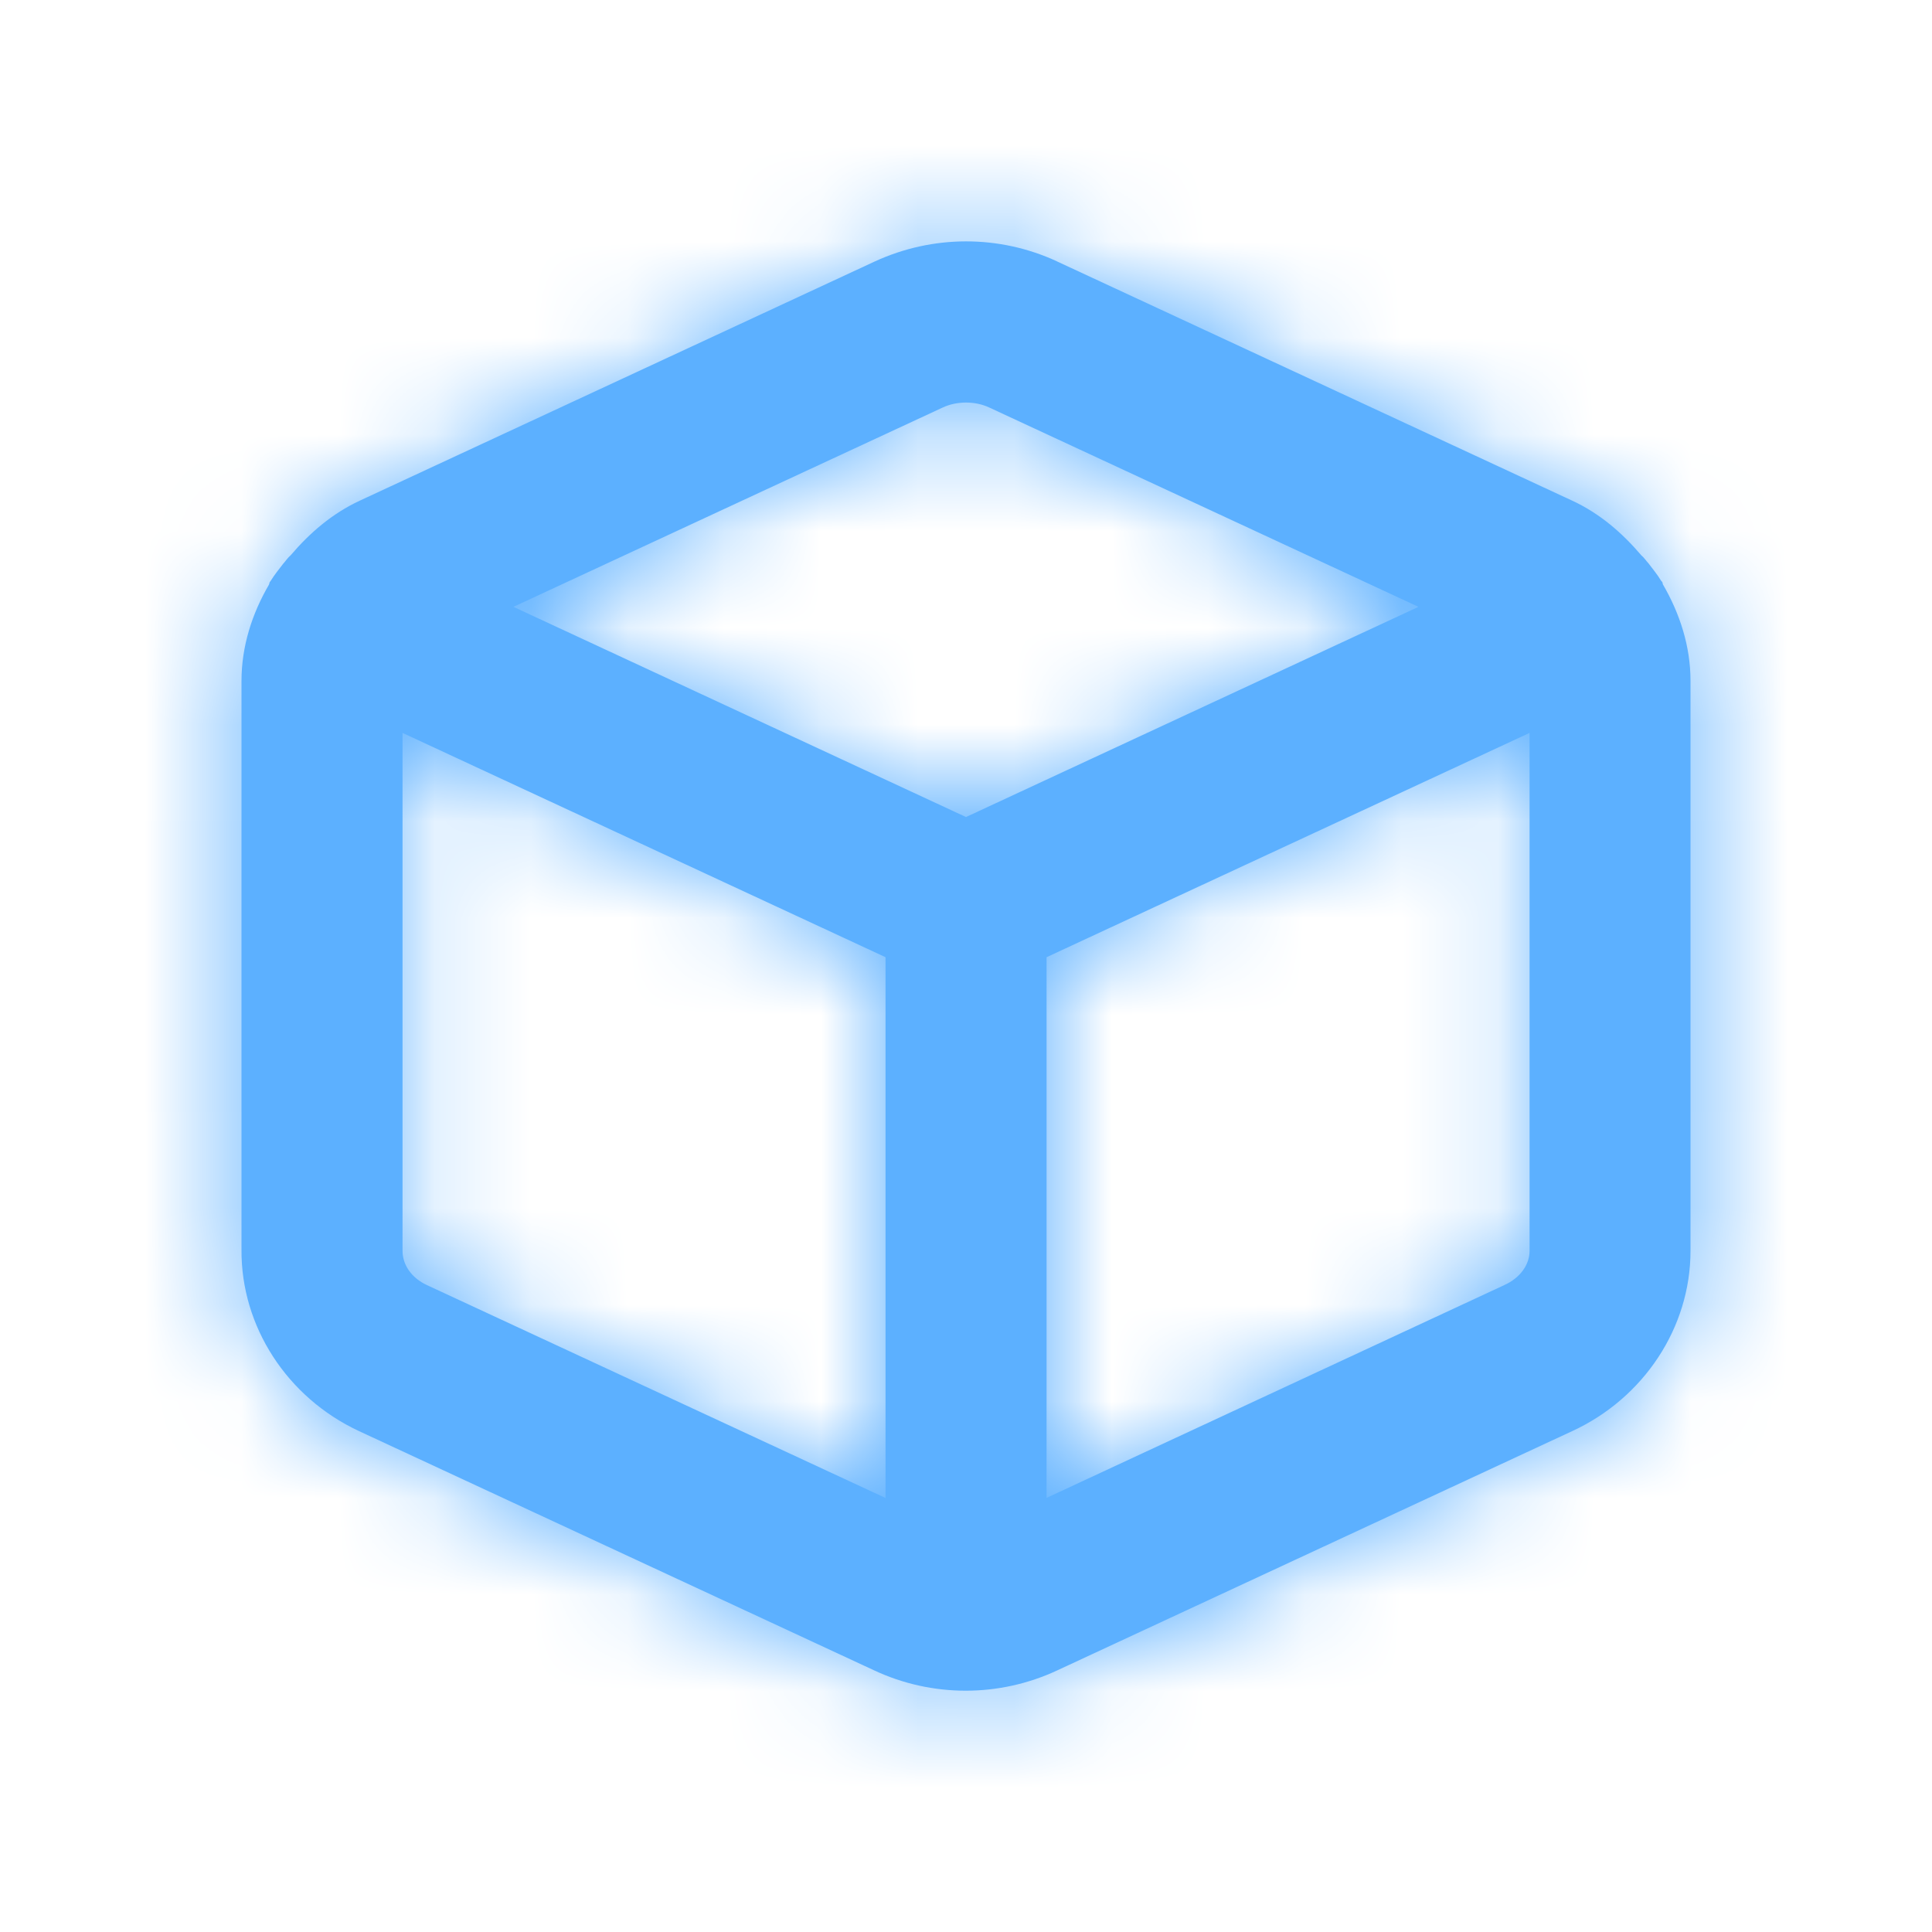 <svg width="20" height="20" viewBox="0 0 20 20" fill="none" xmlns="http://www.w3.org/2000/svg">
<path fill-rule="evenodd" clip-rule="evenodd" d="M15.575 13.302L10.834 15.506V9.909L15.834 7.587V12.949C15.834 13.094 15.735 13.229 15.575 13.302V13.302ZM4.419 13.303C4.262 13.23 4.165 13.095 4.167 12.943V7.587L9.167 9.909V15.507L4.419 13.303ZM9.756 4.22C9.832 4.184 9.916 4.167 10 4.167C10.084 4.167 10.168 4.184 10.244 4.22L14.684 6.282L10 8.458L5.315 6.282L9.756 4.22ZM17.214 6.049C17.211 6.042 17.212 6.035 17.209 6.028C17.206 6.022 17.2 6.017 17.195 6.011C17.157 5.947 17.11 5.892 17.066 5.833C17.04 5.805 17.02 5.773 16.991 5.749C16.795 5.519 16.564 5.317 16.278 5.184L10.944 2.707C10.944 2.707 10.943 2.707 10.943 2.706C10.344 2.429 9.656 2.43 9.055 2.707L3.724 5.183C3.438 5.316 3.206 5.517 3.01 5.747C2.979 5.773 2.957 5.808 2.929 5.839C2.886 5.895 2.842 5.949 2.805 6.009C2.801 6.017 2.794 6.022 2.791 6.028C2.788 6.036 2.789 6.043 2.785 6.051C2.609 6.352 2.5 6.692 2.5 7.048V12.937C2.494 13.729 2.97 14.466 3.715 14.814L9.048 17.291C9.349 17.432 9.673 17.502 9.997 17.502C10.32 17.502 10.644 17.432 10.944 17.292L16.275 14.815C17.019 14.472 17.5 13.74 17.5 12.95V7.047C17.5 6.691 17.39 6.352 17.214 6.049V6.049Z" fill="#5CB0FF"/>
<mask id="mask0" mask-type="alpha" maskUnits="userSpaceOnUse" x="2" y="2" width="16" height="16">
<path fill-rule="evenodd" clip-rule="evenodd" d="M15.575 13.302L10.834 15.506V9.909L15.834 7.587V12.949C15.834 13.094 15.735 13.229 15.575 13.302V13.302ZM4.419 13.303C4.262 13.23 4.165 13.095 4.167 12.943V7.587L9.167 9.909V15.507L4.419 13.303ZM9.756 4.22C9.832 4.184 9.916 4.167 10 4.167C10.084 4.167 10.168 4.184 10.244 4.22L14.684 6.282L10 8.458L5.315 6.282L9.756 4.22ZM17.214 6.049C17.211 6.042 17.212 6.035 17.209 6.028C17.206 6.022 17.2 6.017 17.195 6.011C17.157 5.947 17.11 5.892 17.066 5.833C17.04 5.805 17.02 5.773 16.991 5.749C16.795 5.519 16.564 5.317 16.278 5.184L10.944 2.707C10.944 2.707 10.943 2.707 10.943 2.706C10.344 2.429 9.656 2.43 9.055 2.707L3.724 5.183C3.438 5.316 3.206 5.517 3.01 5.747C2.979 5.773 2.957 5.808 2.929 5.839C2.886 5.895 2.842 5.949 2.805 6.009C2.801 6.017 2.794 6.022 2.791 6.028C2.788 6.036 2.789 6.043 2.785 6.051C2.609 6.352 2.5 6.692 2.5 7.048V12.937C2.494 13.729 2.97 14.466 3.715 14.814L9.048 17.291C9.349 17.432 9.673 17.502 9.997 17.502C10.32 17.502 10.644 17.432 10.944 17.292L16.275 14.815C17.019 14.472 17.5 13.74 17.5 12.95V7.047C17.5 6.691 17.39 6.352 17.214 6.049V6.049Z" fill="white"/>
</mask>
<g mask="url(#mask0)">
<rect width="20" height="20" fill="#5CB0FF"/>
</g>
</svg>

